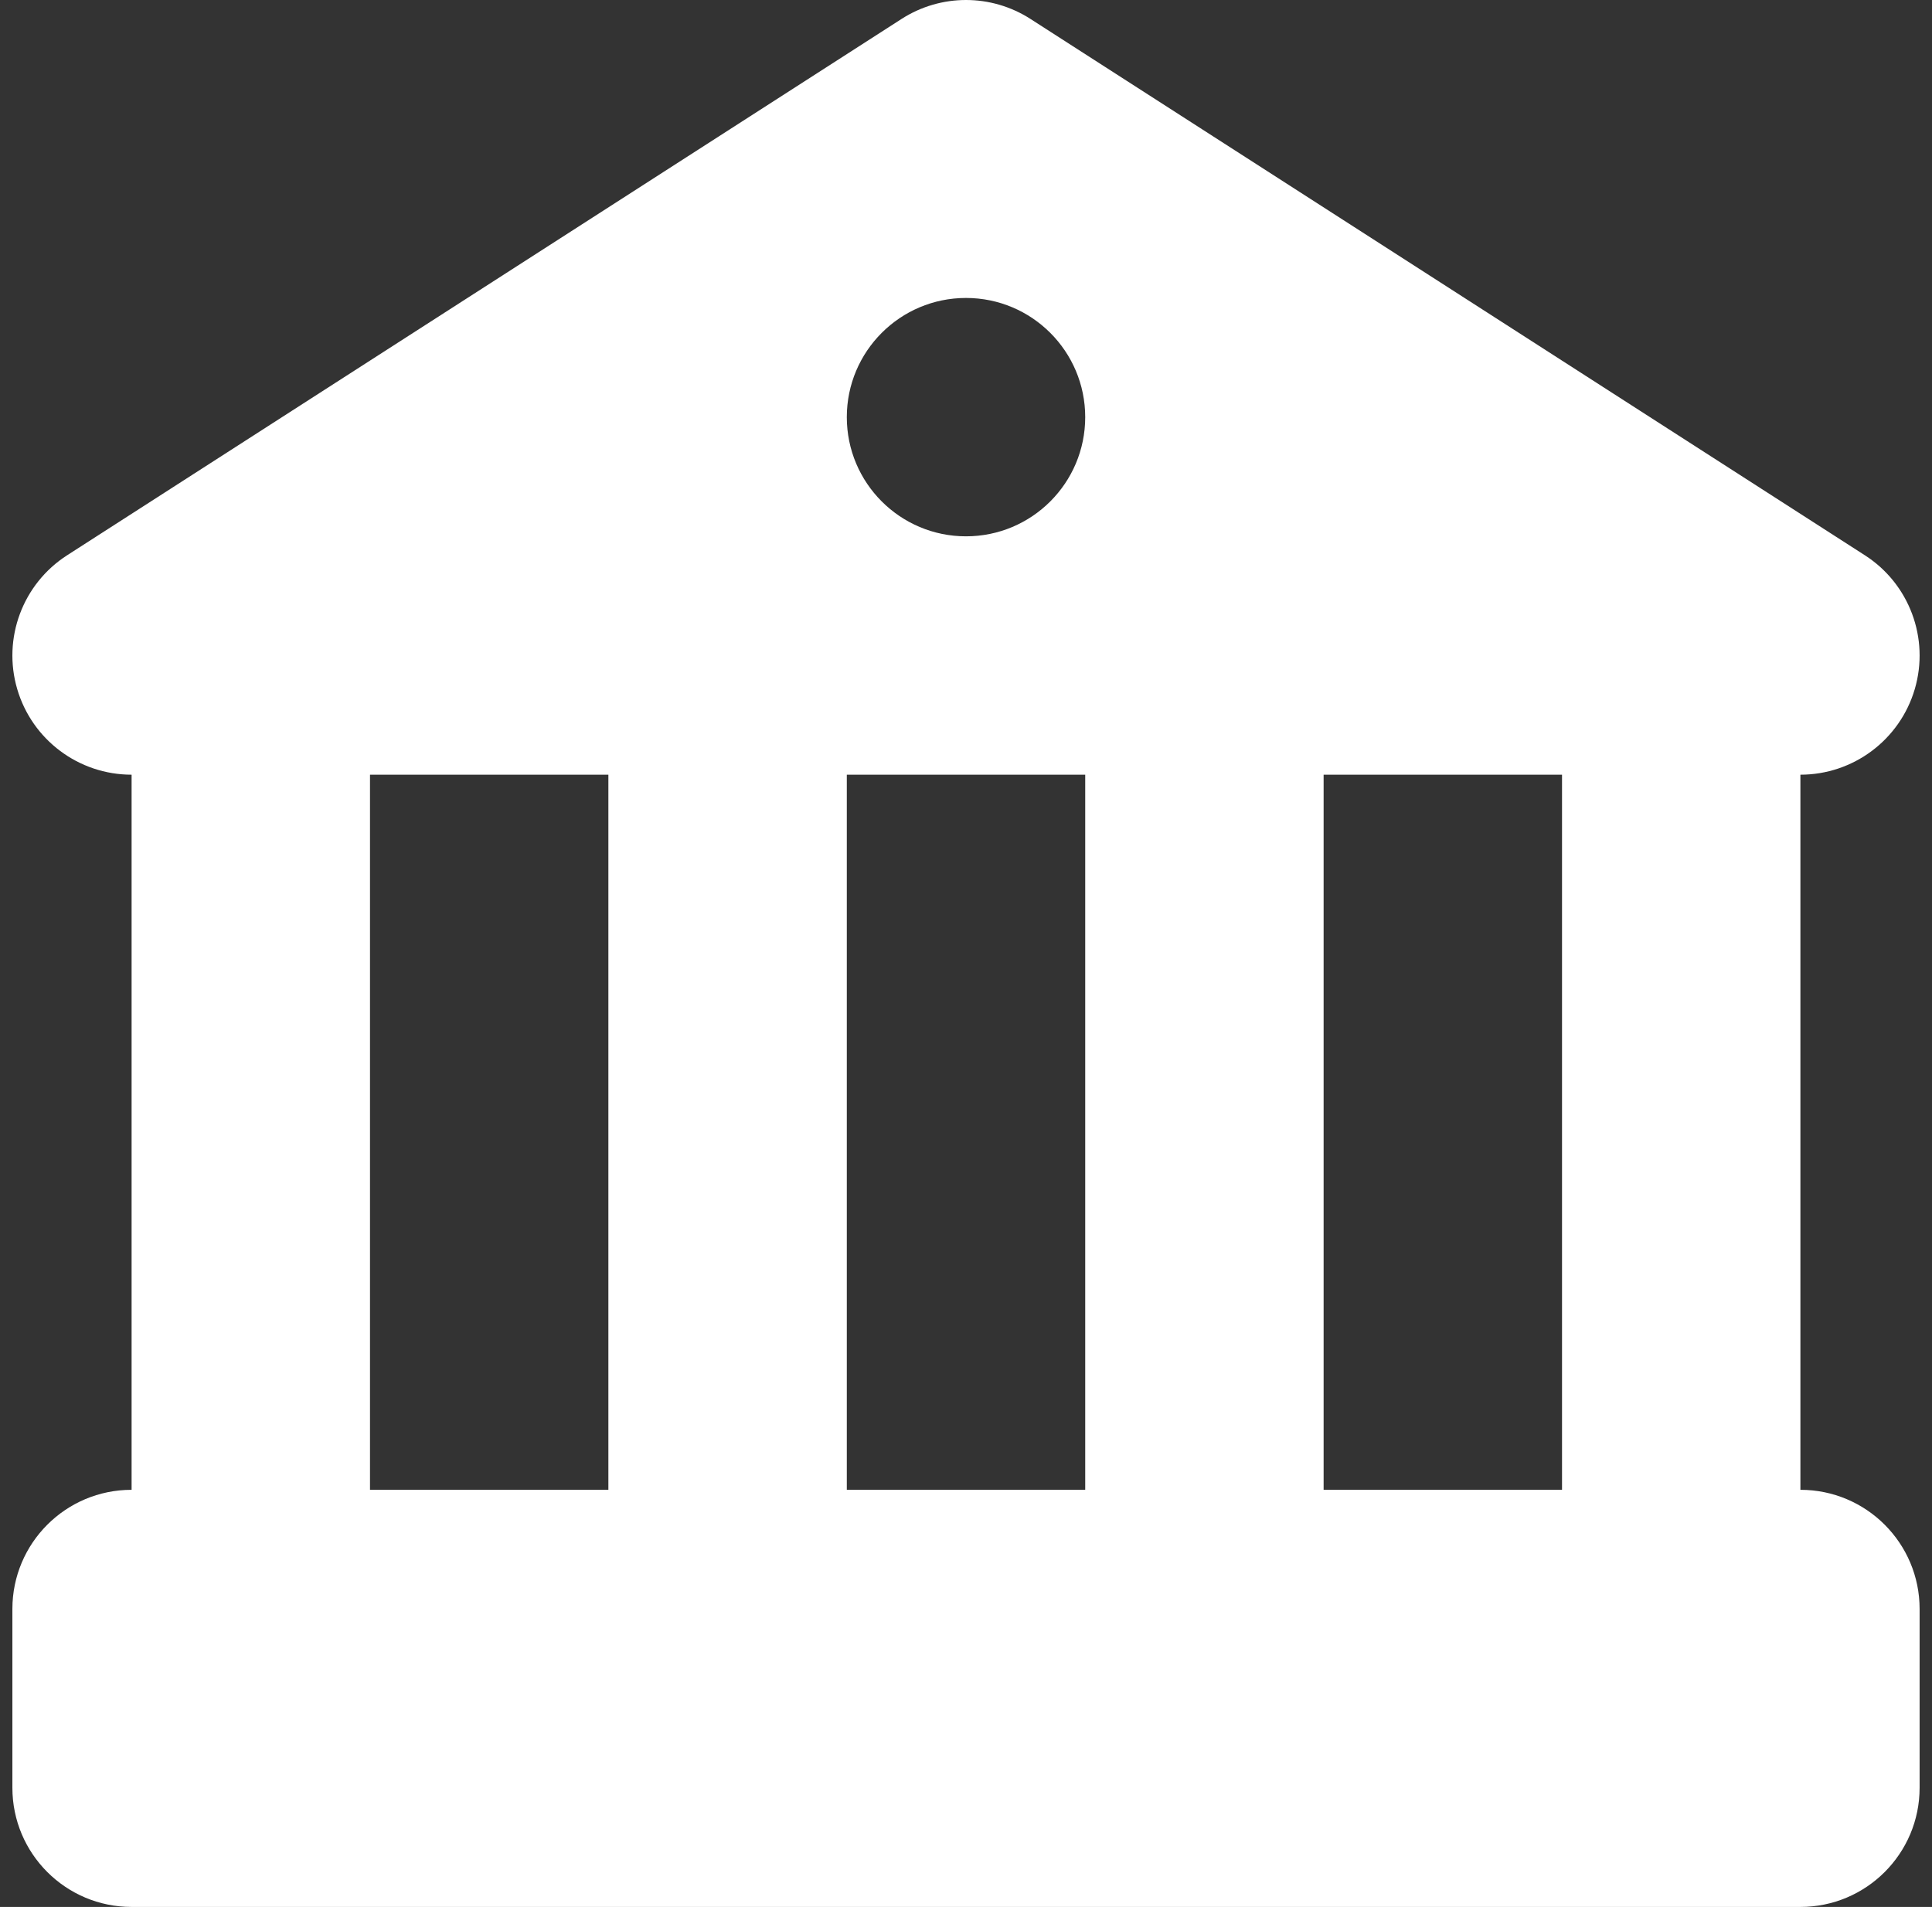 <?xml version="1.0" encoding="UTF-8" standalone="no"?>
<svg width="78px" height="77px" viewBox="0 0 78 77" version="1.1" xmlns="http://www.w3.org/2000/svg" xmlns:xlink="http://www.w3.org/1999/xlink" xmlns:sketch="http://www.bohemiancoding.com/sketch/ns">
    <rect x="0" y="0" width="78" height="77" fill="#333333" stroke="none"/>
    <!-- Generator: Sketch 3.3.3 (12072) - http://www.bohemiancoding.com/sketch -->
    <title>Shape</title>
    <desc>Created with Sketch.</desc>
    <defs></defs>
    <g id="Home" stroke="none" stroke-width="1" fill="none" fill-rule="evenodd" sketch:type="MSPage">
        <g id="Desktop-HD-Copy-5" sketch:type="MSArtboardGroup" transform="translate(-663, -331)" fill="#FFFFFF">
            <path d="M735.687,391.156 L735.687,362.281 C737.823,362.281 739.703,360.873 740.305,358.824 C740.906,356.775 740.086,354.575 738.29,353.421 L704.603,331.765 C703.016,330.745 700.984,330.745 699.398,331.765 L665.71,353.421 C663.914,354.575 663.094,356.775 663.695,358.824 C664.297,360.873 666.177,362.281 668.313,362.281 L668.313,391.156 C665.655,391.156 663.5,393.31 663.5,395.968 L663.5,403.187 C663.5,405.845 665.655,407.999 668.313,407.999 L735.687,407.999 C738.345,407.999 740.5,405.845 740.5,403.187 L740.5,395.968 C740.5,393.311 738.345,391.156 735.687,391.156 L735.687,391.156 Z M687.563,391.156 L677.938,391.156 L677.938,362.281 L687.562,362.281 L687.562,391.156 L687.563,391.156 Z M706.813,391.156 L697.188,391.156 L697.188,362.281 L706.813,362.281 L706.813,391.156 L706.813,391.156 Z M702,352.656 C699.342,352.656 697.188,350.501 697.188,347.844 C697.188,345.187 699.342,343.031 702,343.031 C704.658,343.031 706.813,345.187 706.813,347.844 C706.813,350.501 704.658,352.656 702,352.656 L702,352.656 Z M726.063,391.156 L716.438,391.156 L716.438,362.281 L726.063,362.281 L726.063,391.156 L726.063,391.156 Z" id="Shape" sketch:type="MSShapeGroup"></path>
        </g>
    </g>
</svg>